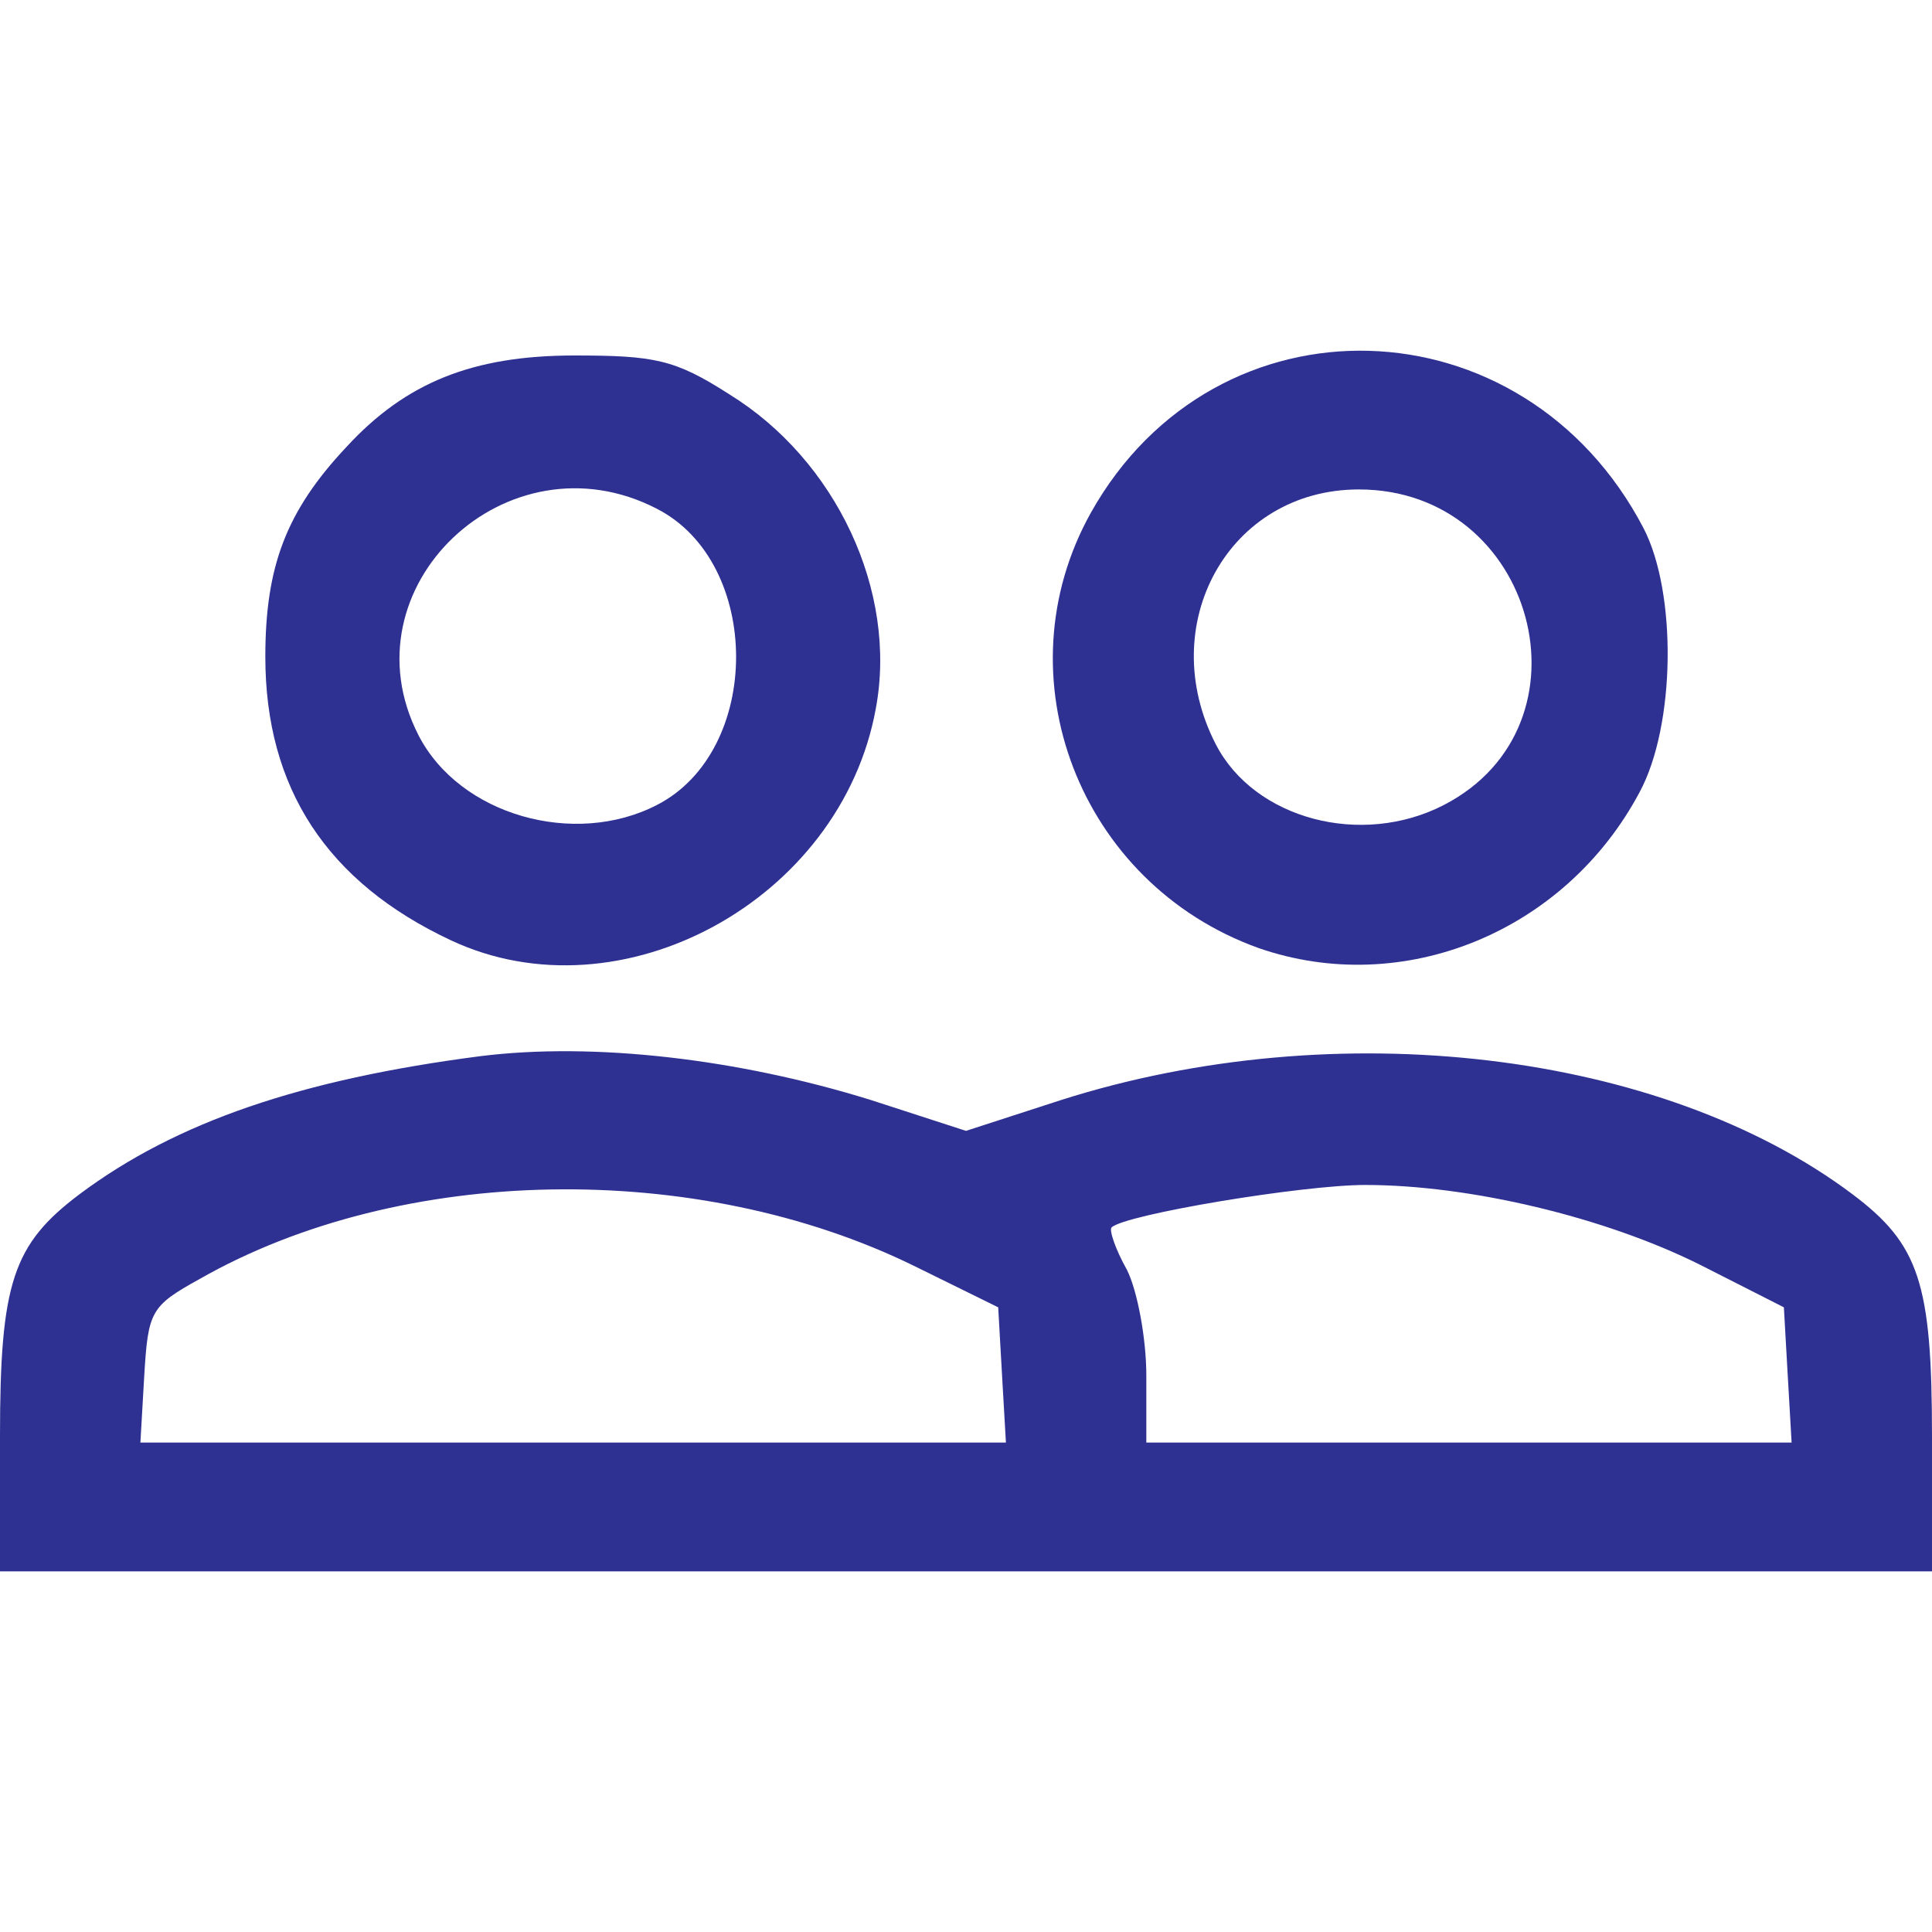 <svg xmlns="http://www.w3.org/2000/svg" width="150px" height="150px" viewBox="0 0 1500 1500" preserveAspectRatio="xMidYMid meet">
<g id="layer101" fill="#2e3092" stroke="none">
 <path d="M0 1115 c0 -119 10 -149 62 -188 75 -56 172 -89 311 -107 88 -11 200 2 303 34 l74 24 74 -24 c214 -68 466 -38 614 73 52 39 62 69 62 188 l0 105 -750 0 -750 0 0 -105z m778 -47 l-3 -53 -65 -32 c-169 -83 -399 -79 -555 10 -38 21 -40 25 -43 75 l-3 52 336 0 336 0 -3 -52z m610 0 l-3 -53 -65 -33 c-74 -37 -179 -62 -260 -62 -49 0 -187 23 -197 33 -2 2 3 17 12 33 8 16 15 53 15 82 l0 52 251 0 250 0 -3 -52z"/>
 <path d="M350 730 c-96 -45 -144 -118 -144 -220 0 -70 16 -113 63 -163 46 -50 98 -71 177 -71 62 0 78 3 120 30 83 51 131 153 114 244 -27 149 -198 242 -330 180z m160 -105 c82 -42 82 -188 0 -230 -116 -60 -244 61 -185 176 32 62 121 87 185 54z"/>
 <path d="M977 736 c-139 -50 -201 -211 -130 -338 97 -173 336 -166 429 12 26 50 25 153 -3 205 -58 109 -184 160 -296 121z m144 -111 c120 -62 71 -245 -66 -245 -101 0 -159 105 -111 198 30 58 113 80 177 47z"/>
 </g>

</svg>